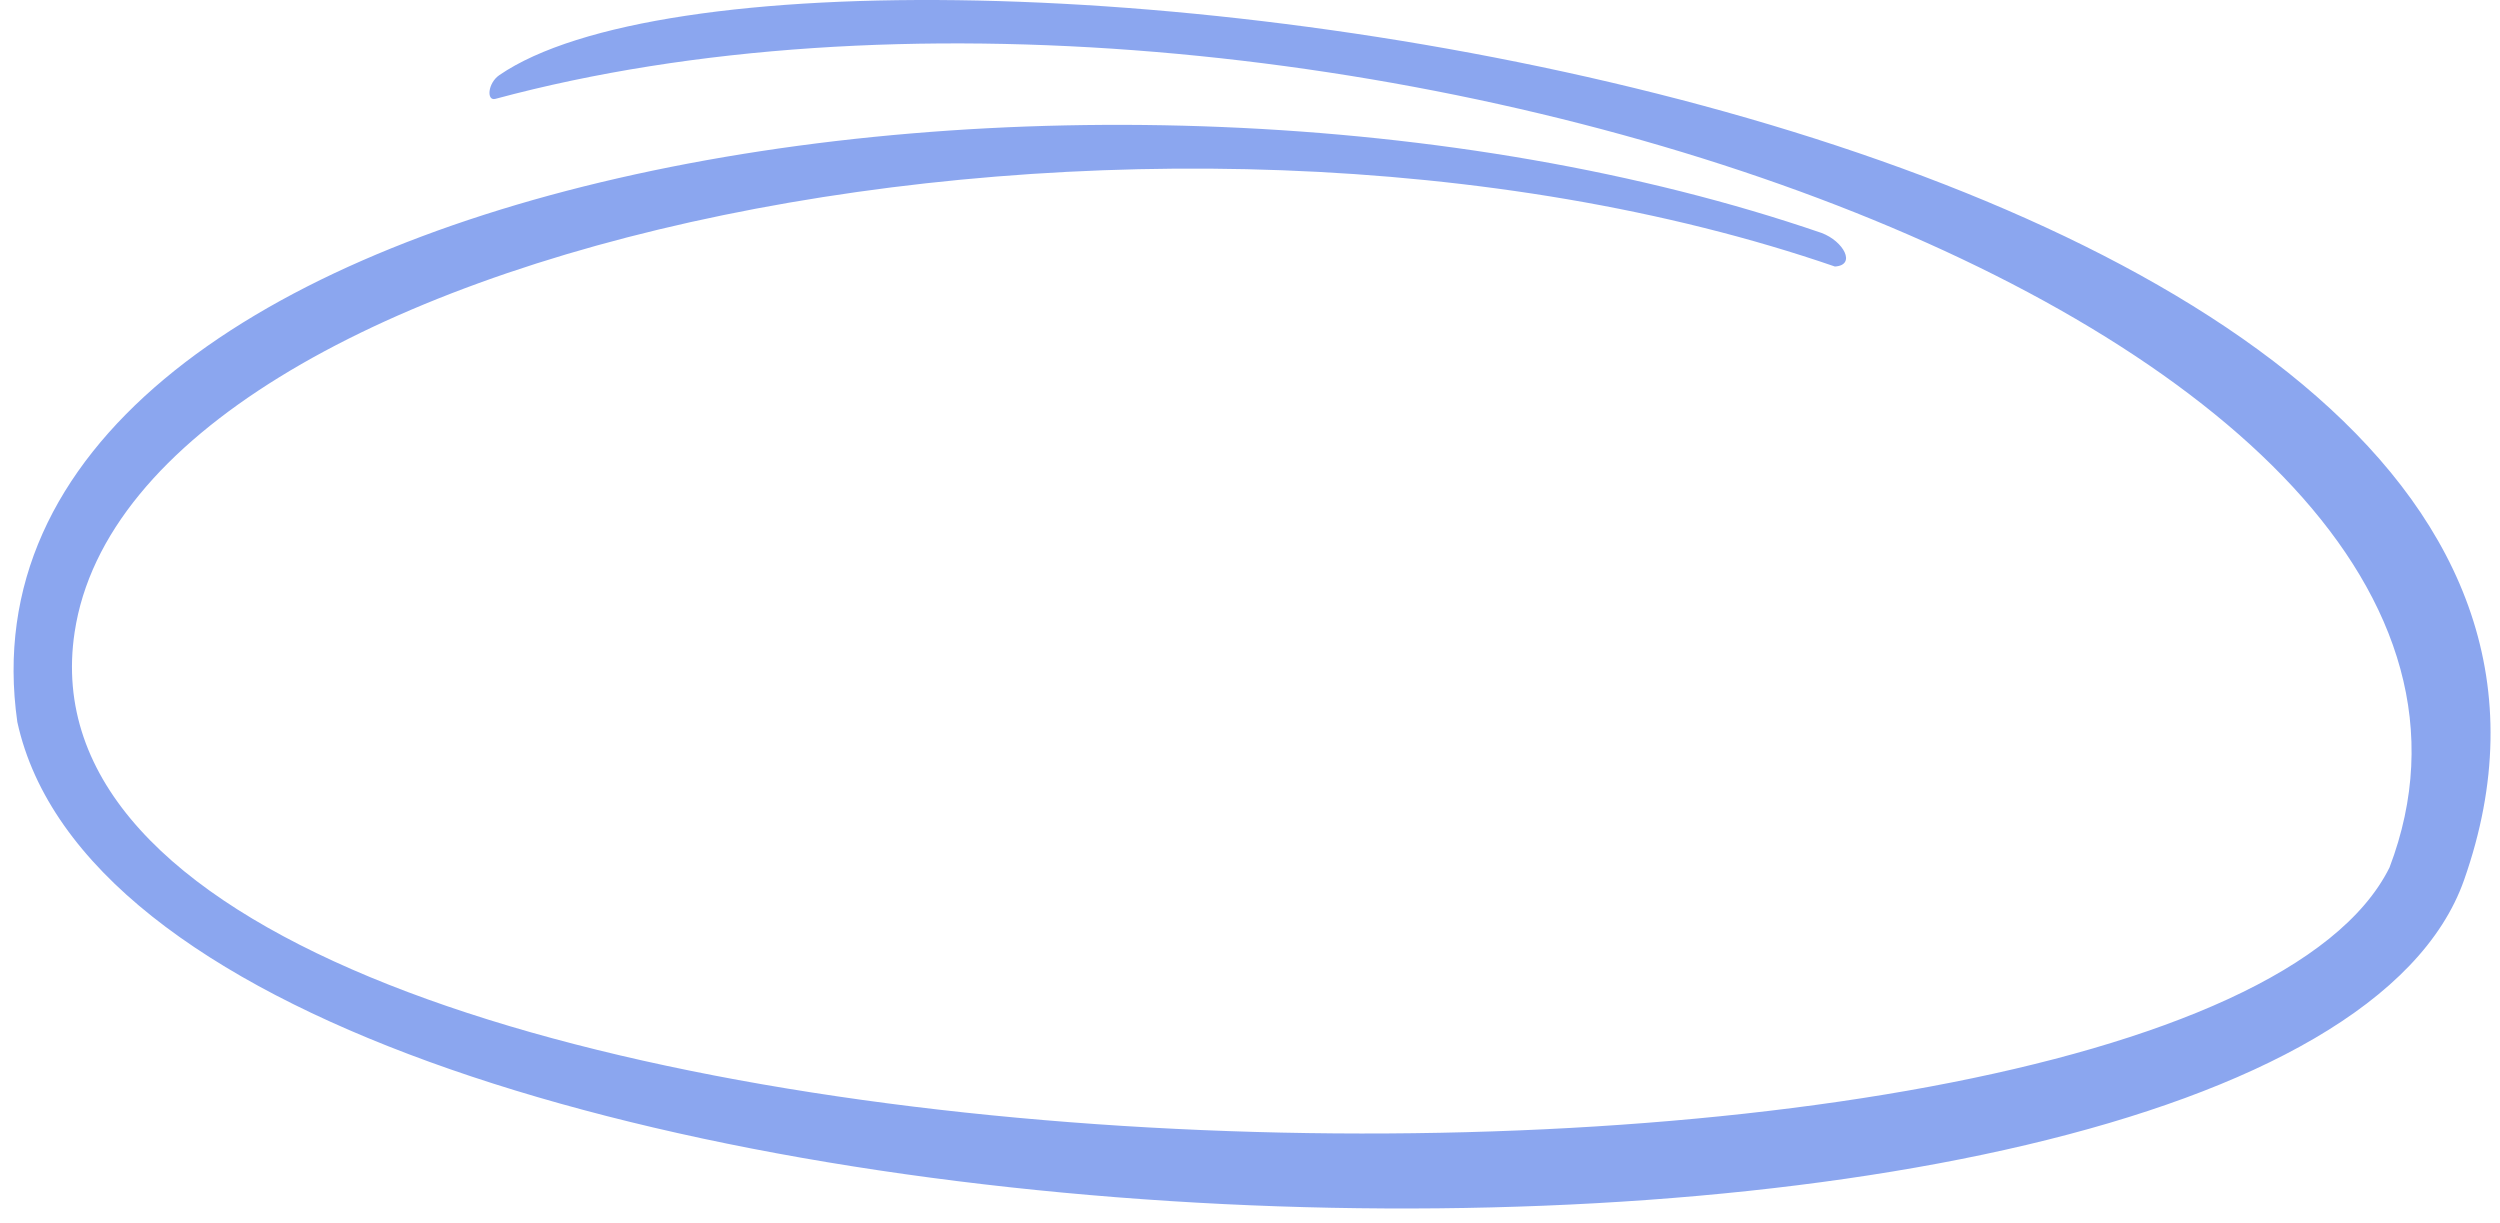 <svg width="92" height="45" viewBox="0 0 92 45" fill="none" xmlns="http://www.w3.org/2000/svg">
<path d="M0.638 26.572C5.332 48.013 84.305 50.496 90.679 32.381C100.724 3.831 29.995 -5.192 18.376 2.764C17.946 3.059 17.897 3.728 18.231 3.638C47.44 -4.231 95.584 11.822 87.934 31.924C80.466 46.964 -0.563 45.128 2.747 23.26C4.926 8.861 42.611 1.23 67.525 9.808C68.321 9.758 67.848 8.878 67.035 8.573C40.315 -0.604 -2.236 6.382 0.638 26.572Z" fill="#8BA6EF"/>
</svg>
